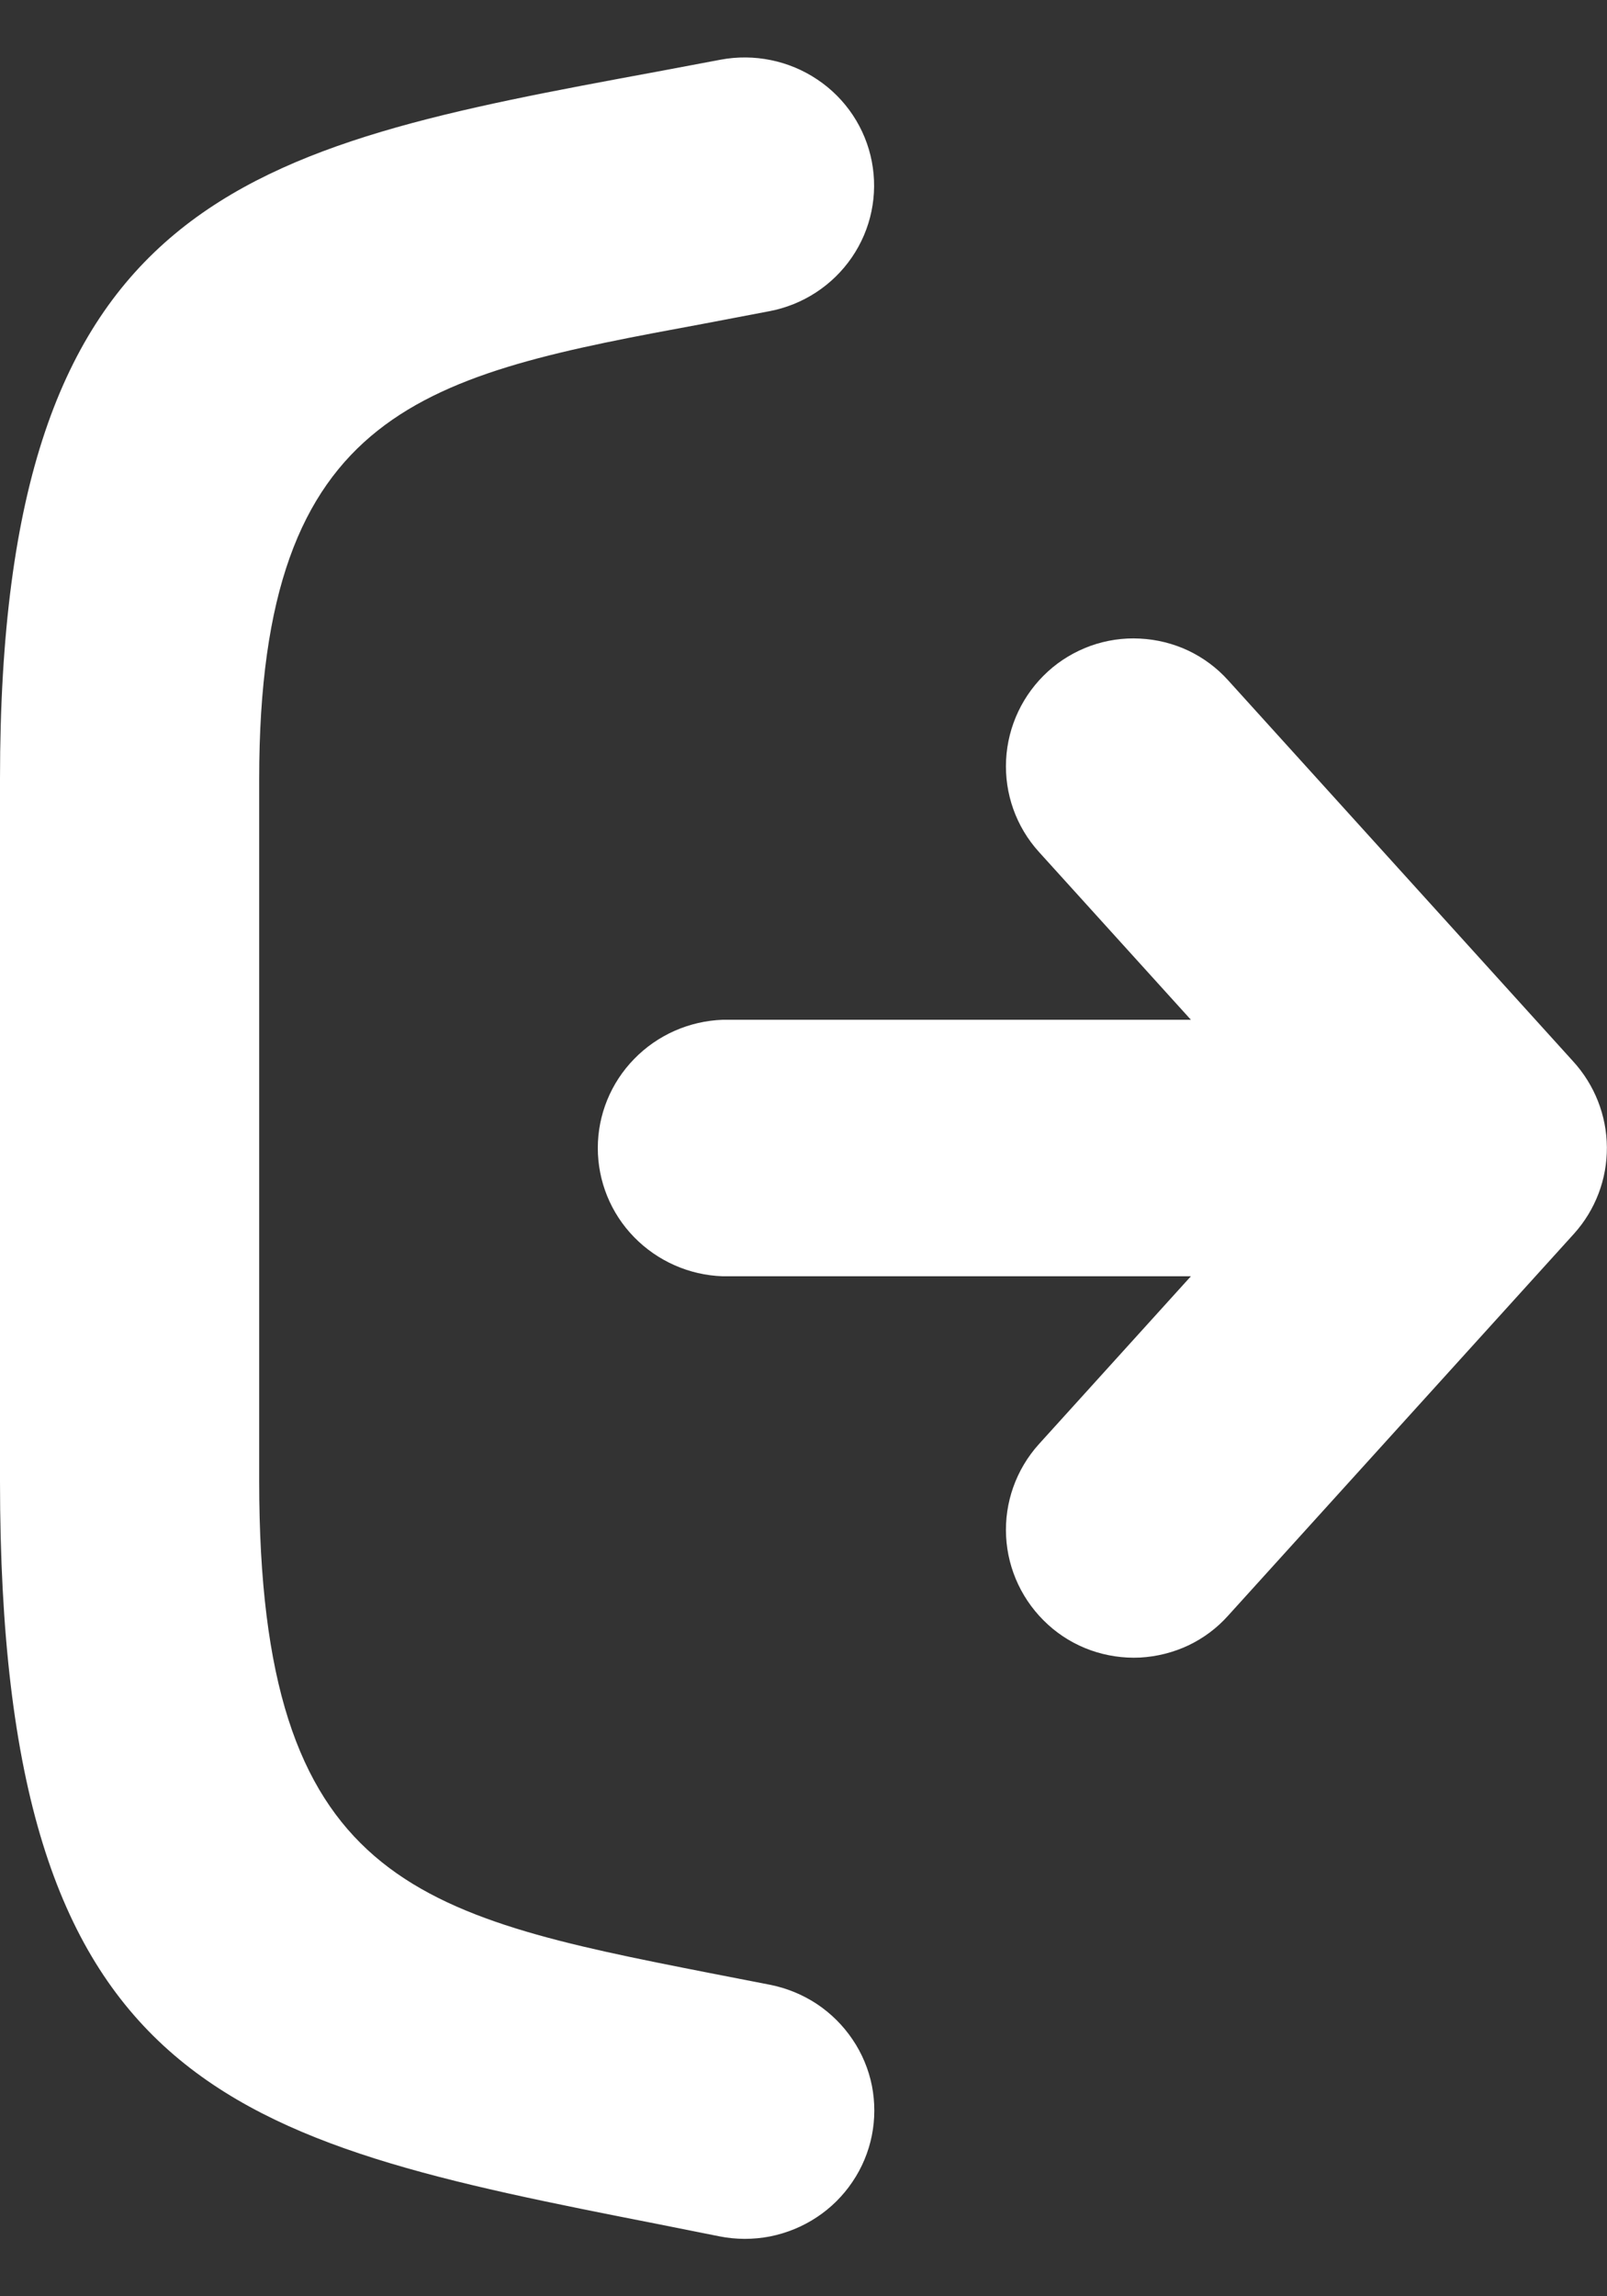 <svg width="14" height="20" viewBox="0 0 14 20" fill="none" xmlns="http://www.w3.org/2000/svg">
<rect x="0" y="0" width="14" height="20" fill="#333333" stroke="none"/>
<g clip-path="url(#clip0_304_958)">
<path d="M10.375 11.116H6.295C6.003 11.106 5.727 10.983 5.524 10.775C5.321 10.567 5.208 10.289 5.208 9.999C5.208 9.71 5.321 9.432 5.524 9.224C5.727 9.015 6.003 8.893 6.295 8.882H10.375L9.05 7.419C8.852 7.2 8.75 6.912 8.765 6.618C8.78 6.324 8.911 6.047 9.13 5.848C9.237 5.75 9.364 5.675 9.501 5.625C9.639 5.576 9.785 5.554 9.931 5.562C10.077 5.569 10.221 5.605 10.353 5.667C10.485 5.73 10.603 5.818 10.7 5.926L13.703 9.242C13.892 9.448 13.997 9.715 13.999 9.992C14.001 10.27 13.899 10.538 13.713 10.745L10.7 14.071C10.603 14.18 10.485 14.268 10.353 14.331C10.221 14.393 10.078 14.429 9.932 14.437C9.785 14.444 9.639 14.422 9.501 14.373C9.364 14.324 9.237 14.248 9.13 14.15C8.911 13.951 8.78 13.675 8.765 13.381C8.75 13.087 8.852 12.799 9.05 12.579L10.375 11.116ZM6.709 17.287C6.855 17.316 6.993 17.373 7.116 17.454C7.239 17.536 7.345 17.641 7.427 17.763C7.51 17.885 7.567 18.022 7.596 18.166C7.624 18.31 7.624 18.458 7.595 18.602C7.566 18.745 7.509 18.882 7.426 19.004C7.344 19.126 7.238 19.231 7.115 19.312C6.991 19.394 6.853 19.45 6.708 19.479C6.562 19.507 6.413 19.507 6.267 19.478L5.741 19.373C2.006 18.64 0 18.224 0 12.901V6.782C0 1.683 2.153 1.284 5.719 0.625L6.277 0.52C6.57 0.465 6.874 0.527 7.121 0.693C7.369 0.859 7.539 1.116 7.595 1.406C7.651 1.697 7.589 1.997 7.421 2.242C7.253 2.487 6.994 2.656 6.7 2.711L6.133 2.819C3.717 3.266 2.258 3.535 2.258 6.785V12.901C2.258 16.397 3.628 16.683 6.18 17.184L6.709 17.287Z" fill="white"/>
</g>
<defs>
<clipPath id="clip0_304_958">
<rect width="14" height="19" fill="white" transform="translate(0 0.5)"/>
</clipPath>
</defs>
</svg>
